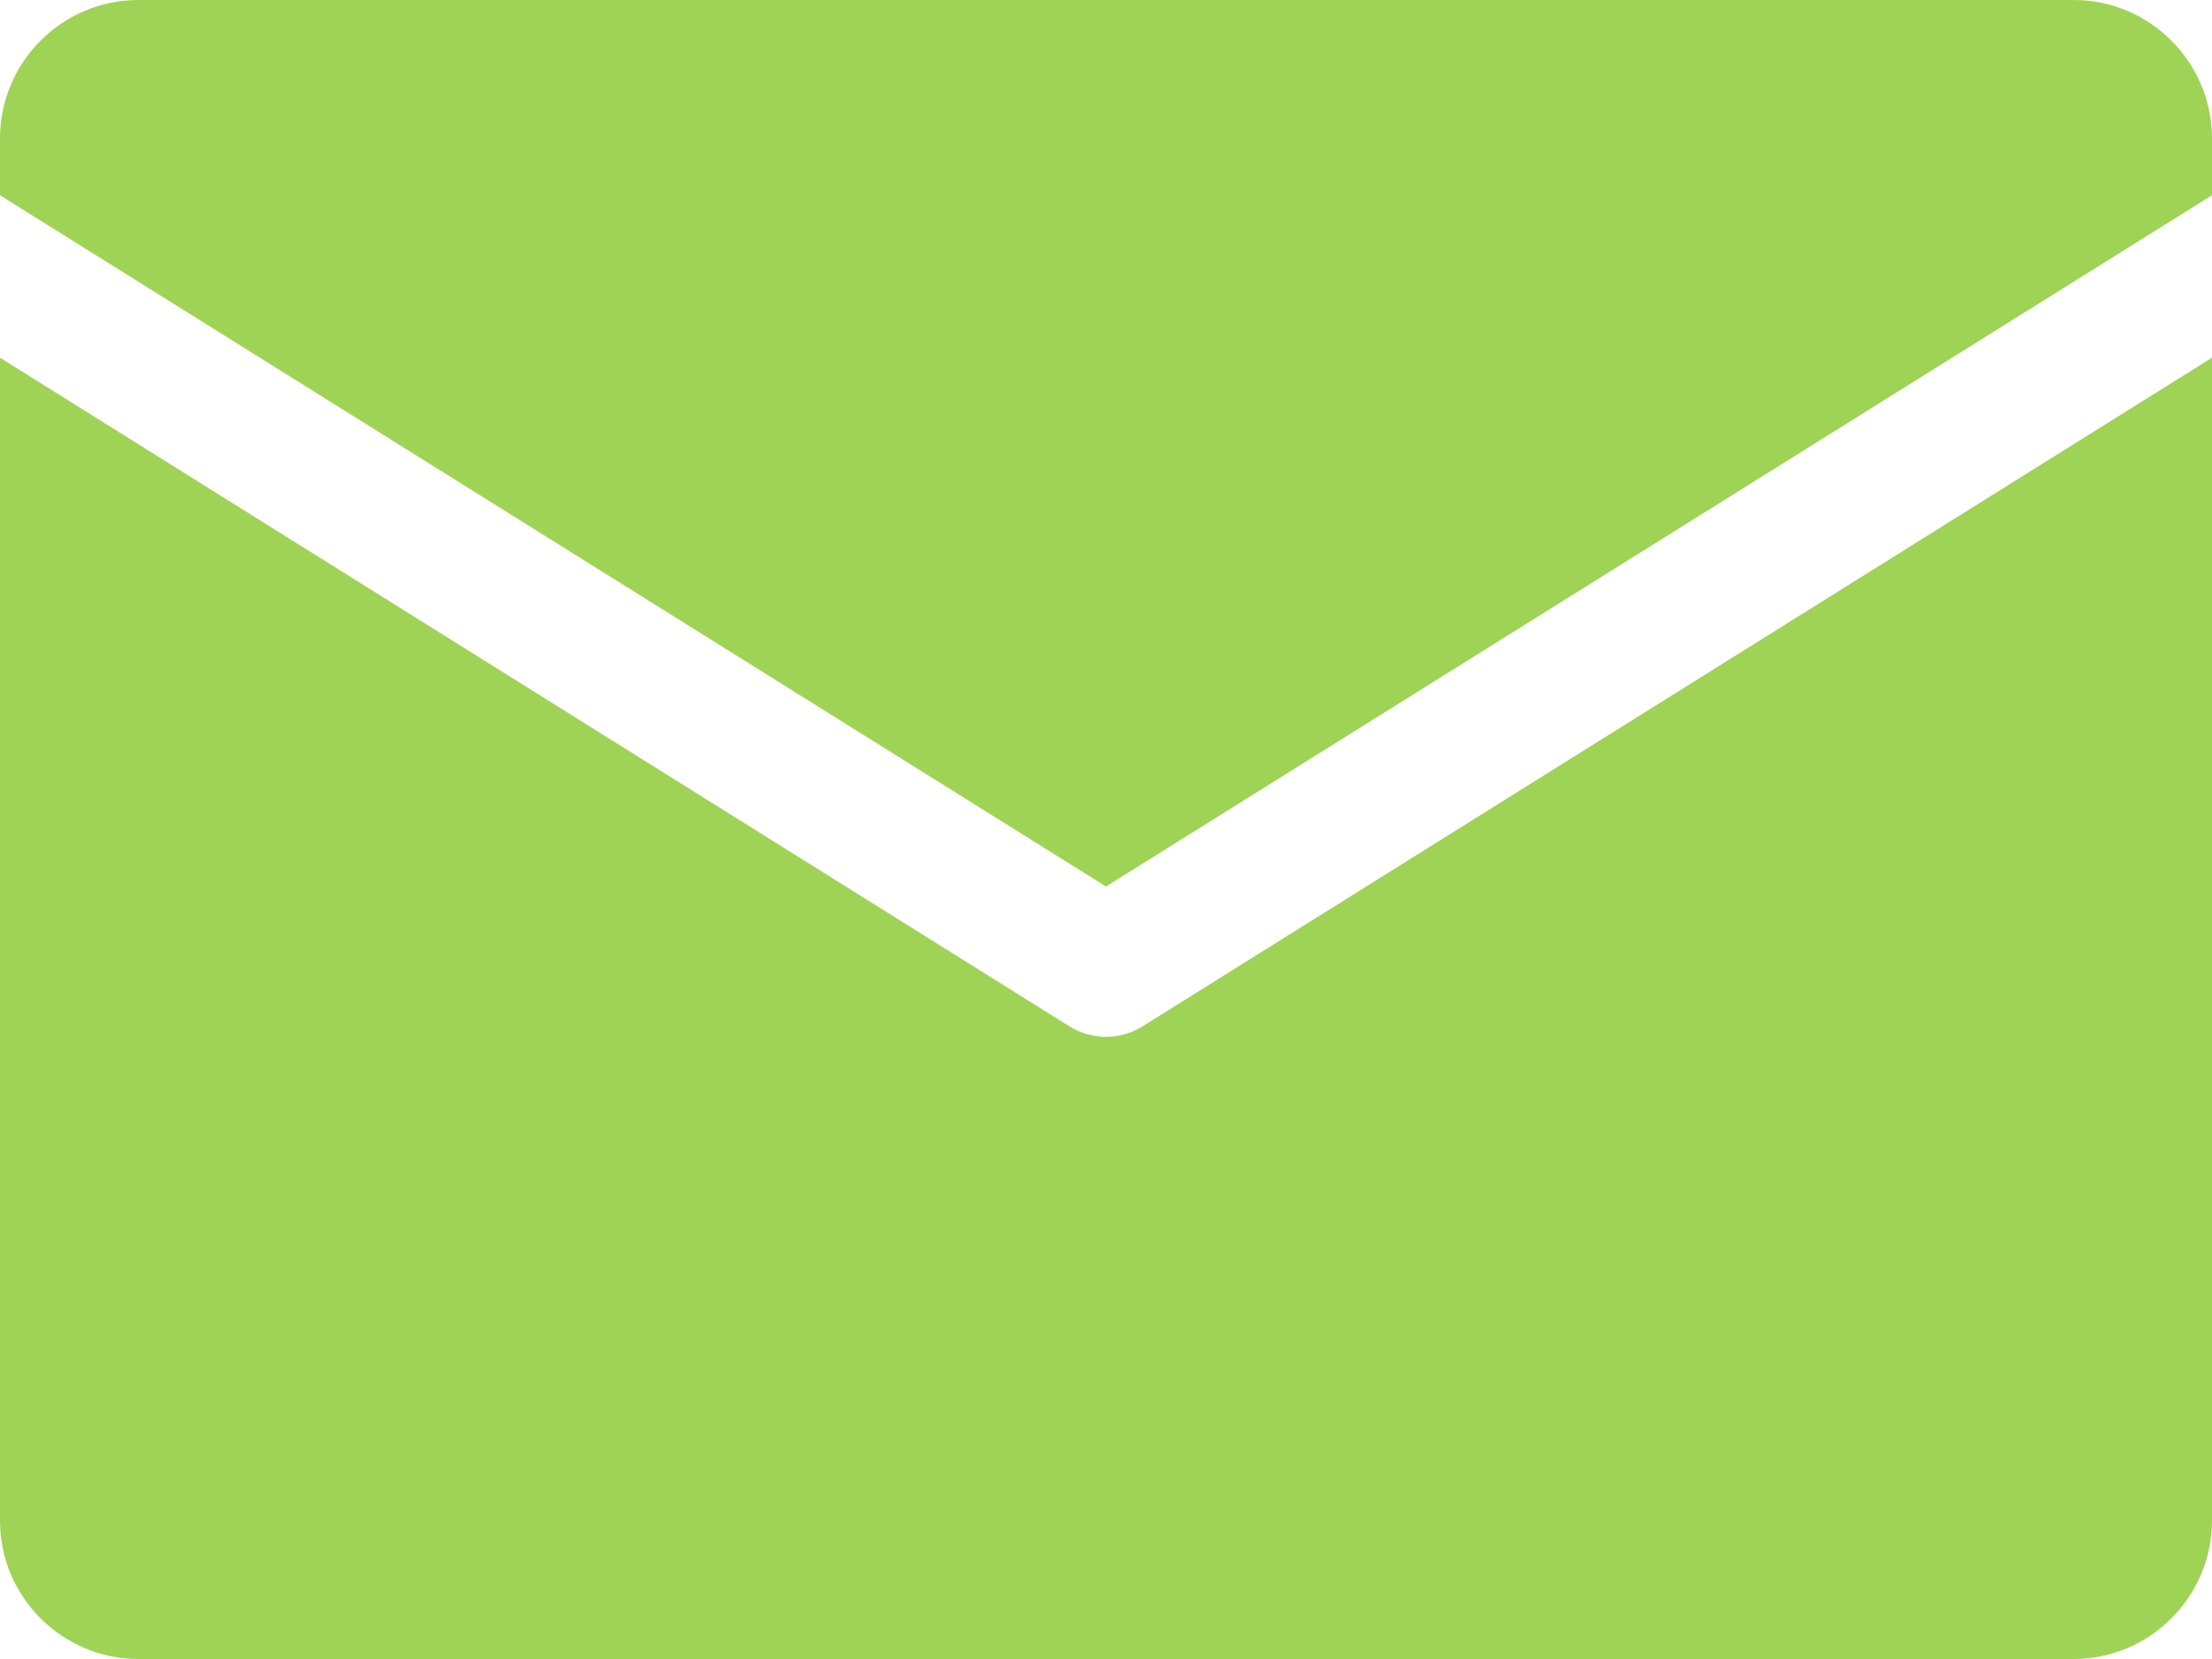 <?xml version="1.0" encoding="utf-8"?>
<!-- Generator: Adobe Illustrator 24.1.1, SVG Export Plug-In . SVG Version: 6.00 Build 0)  -->
<svg version="1.1" id="Layer_1" xmlns="http://www.w3.org/2000/svg" xmlns:xlink="http://www.w3.org/1999/xlink" x="0px" y="0px"
	 viewBox="0 0 128 96" style="enable-background:new 0 0 128 96;" xml:space="preserve">
<style type="text/css">
	.st0{fill:#9FD356;}
</style>
<path class="st0" d="M0,11.3V8c0-4.4,3.6-8,8-8h112c4.4,0,8,3.6,8,8v3.3l-64,40L0,11.3z M66.1,59.4c-1.3,0.8-2.9,0.8-4.2,0L0,20.7
	V88c0,4.4,3.6,8,8,8h112c4.4,0,8-3.6,8-8V20.7L66.1,59.4z"/>
</svg>
